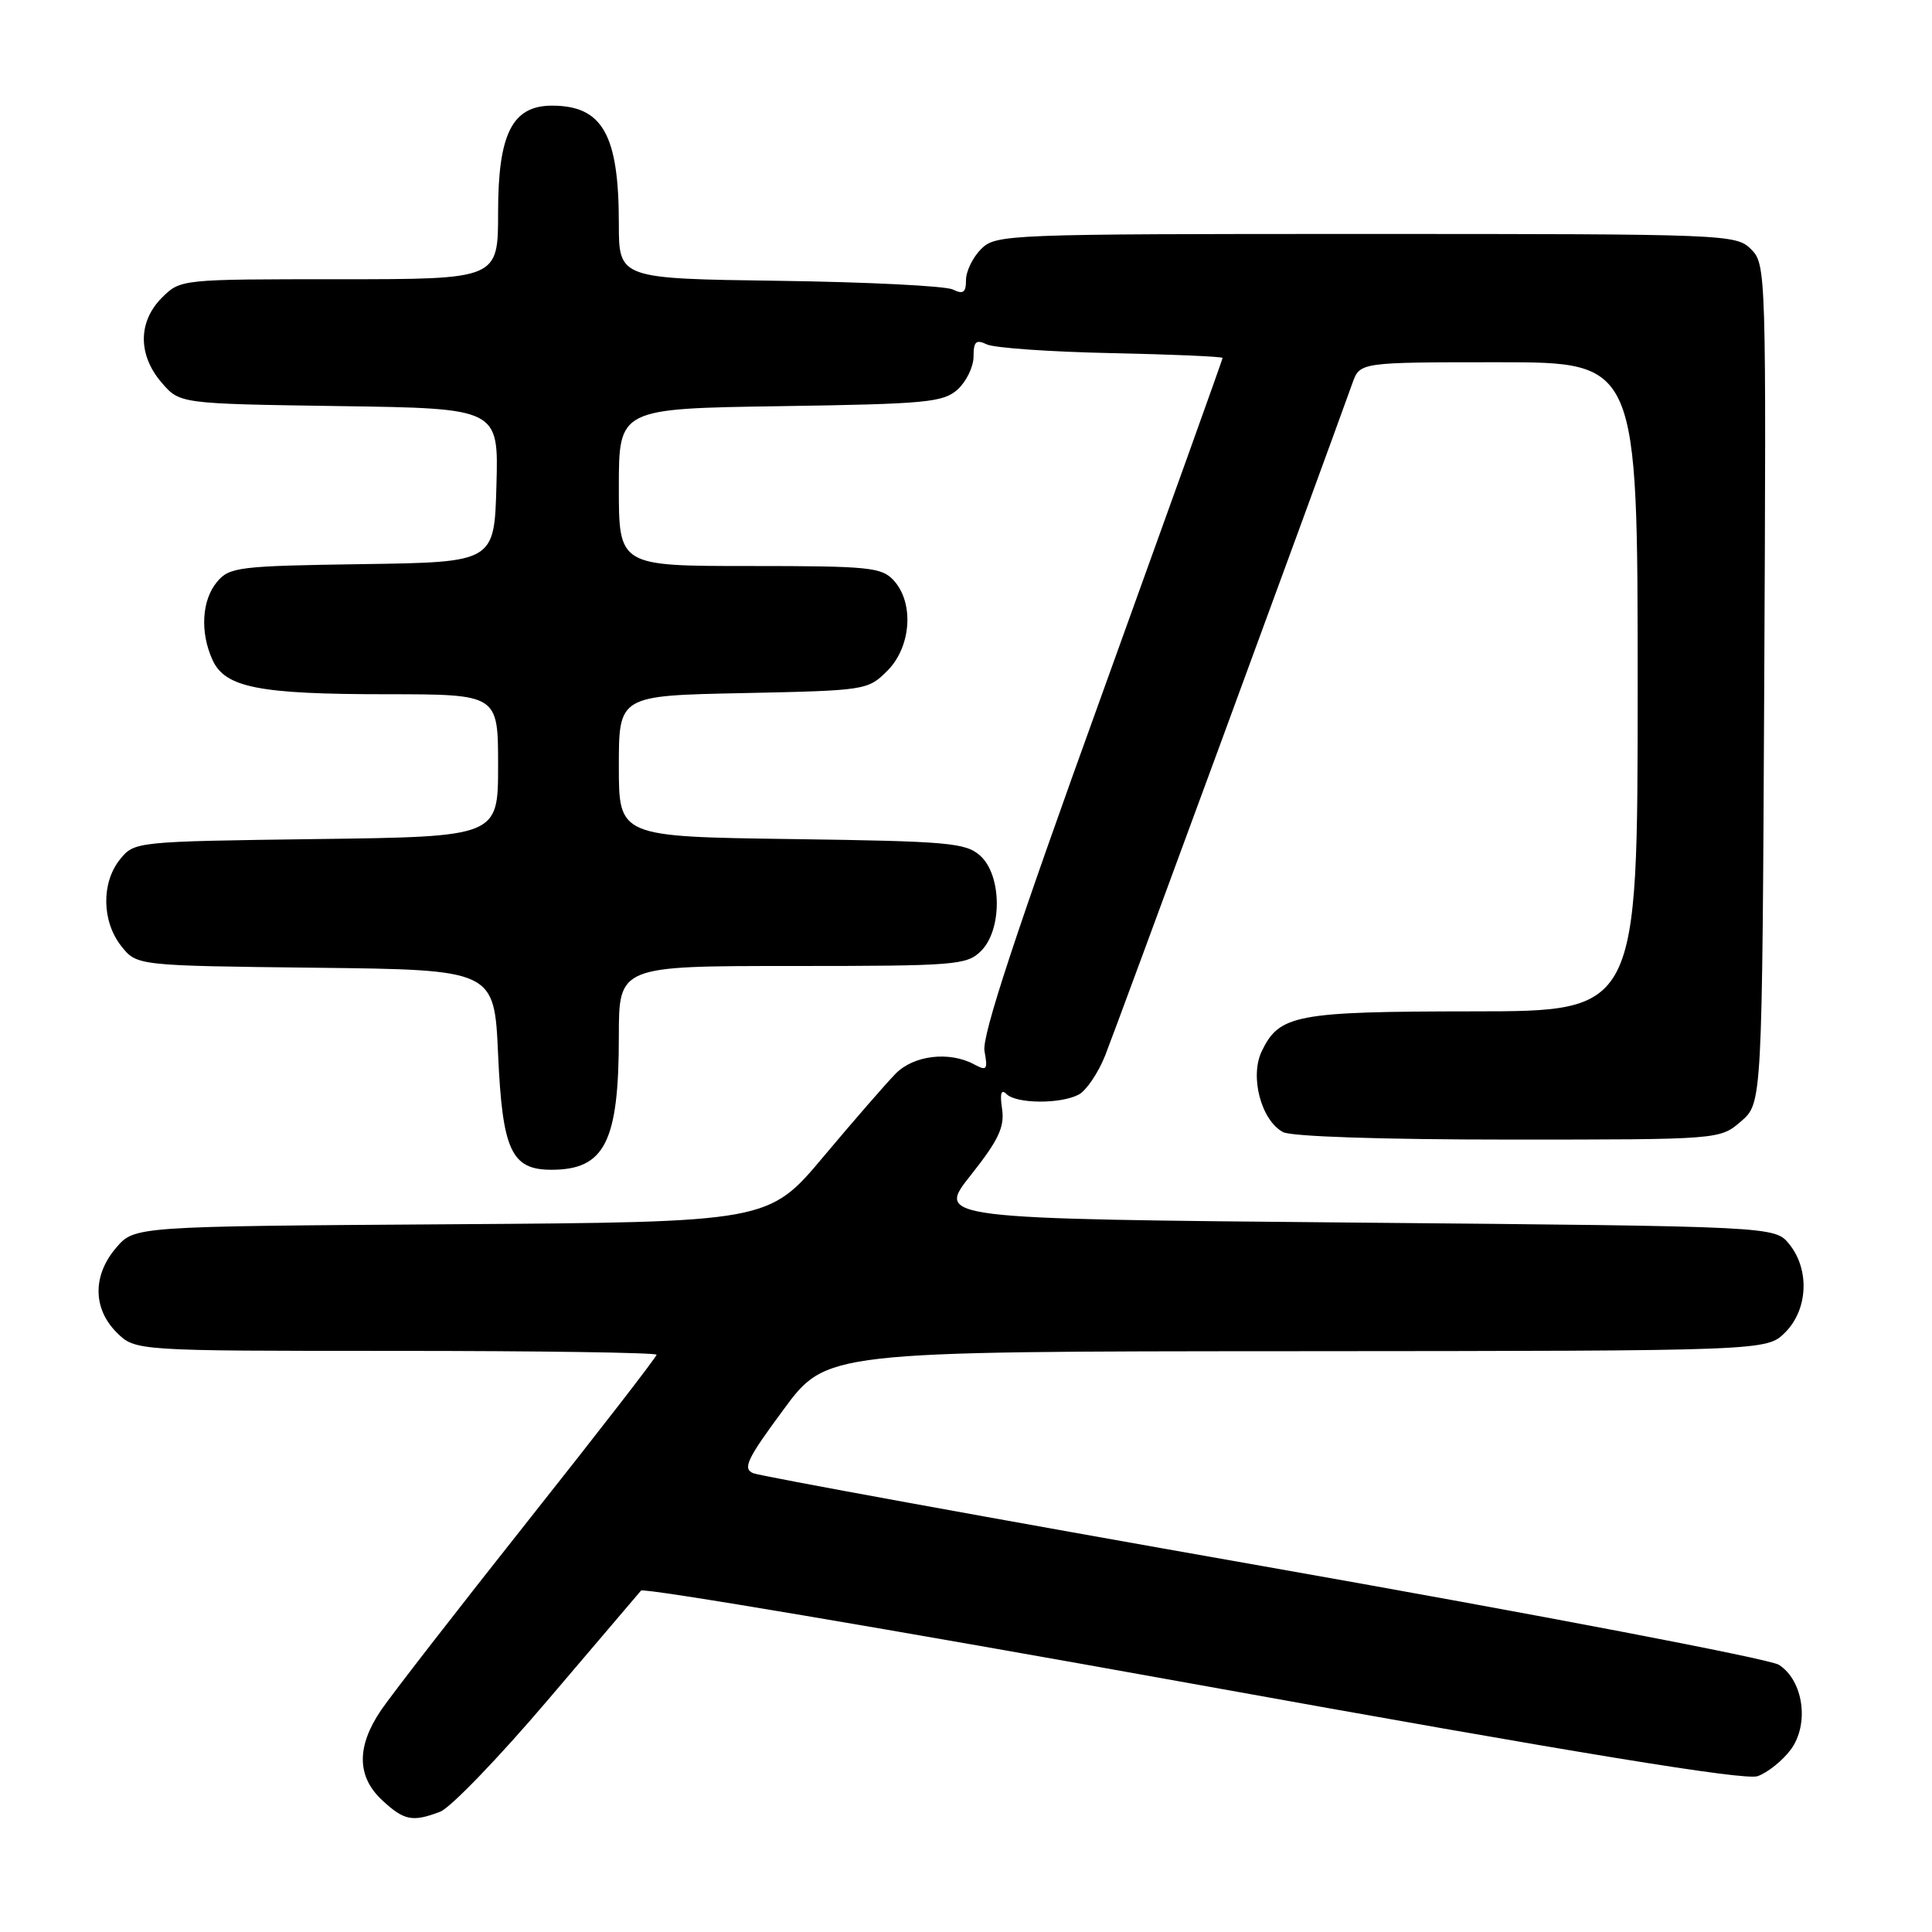<?xml version="1.0" encoding="UTF-8" standalone="no"?>
<!DOCTYPE svg PUBLIC "-//W3C//DTD SVG 1.1//EN" "http://www.w3.org/Graphics/SVG/1.1/DTD/svg11.dtd" >
<svg xmlns="http://www.w3.org/2000/svg" xmlns:xlink="http://www.w3.org/1999/xlink" version="1.1" viewBox="0 0 256 256">
 <g >
 <path fill="currentColor"
d=" M 58.33 240.06 C 59.68 239.55 66.08 232.91 72.55 225.31 C 79.02 217.72 84.59 211.17 84.94 210.76 C 85.29 210.36 118.18 215.92 158.04 223.11 C 209.27 232.36 231.20 235.95 232.90 235.35 C 234.22 234.88 236.19 233.30 237.28 231.84 C 239.78 228.47 238.97 222.66 235.70 220.59 C 234.49 219.82 203.80 213.95 167.50 207.55 C 131.20 201.15 100.74 195.59 99.81 195.21 C 98.37 194.61 98.97 193.33 103.81 186.79 C 109.50 179.07 109.50 179.07 171.80 179.04 C 234.09 179.00 234.09 179.00 236.55 176.55 C 239.57 173.52 239.81 168.23 237.09 164.86 C 235.18 162.50 235.18 162.50 179.61 162.00 C 124.04 161.50 124.04 161.50 128.63 155.72 C 132.32 151.06 133.13 149.34 132.78 146.93 C 132.47 144.88 132.66 144.26 133.37 144.97 C 134.67 146.27 140.55 146.31 142.95 145.03 C 143.94 144.50 145.52 142.17 146.44 139.86 C 147.76 136.56 174.81 63.01 179.21 50.75 C 180.20 48.00 180.20 48.00 198.60 48.00 C 217.00 48.00 217.00 48.00 217.00 91.00 C 217.00 134.00 217.00 134.00 195.25 134.01 C 171.68 134.03 169.52 134.44 167.18 139.31 C 165.58 142.66 167.11 148.45 170.01 150.01 C 171.11 150.60 183.26 151.00 199.88 151.00 C 227.89 151.00 227.89 151.00 230.69 148.59 C 233.50 146.17 233.50 146.17 233.77 90.61 C 234.04 35.97 234.02 35.02 232.02 33.02 C 230.05 31.05 228.86 31.00 181.00 31.00 C 133.33 31.00 131.95 31.05 130.00 33.00 C 128.90 34.10 128.00 35.95 128.00 37.11 C 128.00 38.77 127.63 39.03 126.25 38.36 C 125.29 37.89 114.94 37.37 103.25 37.21 C 82.00 36.92 82.00 36.92 82.00 29.61 C 82.00 17.82 79.83 14.00 73.14 14.00 C 67.88 14.00 66.00 17.72 66.00 28.13 C 66.00 37.00 66.00 37.00 44.95 37.00 C 23.94 37.00 23.91 37.00 21.45 39.45 C 18.28 42.63 18.26 47.03 21.41 50.69 C 23.82 53.50 23.82 53.50 44.95 53.81 C 66.07 54.11 66.07 54.11 65.78 64.31 C 65.50 74.50 65.50 74.50 48.00 74.75 C 31.59 74.99 30.39 75.14 28.75 77.11 C 26.73 79.54 26.49 83.79 28.16 87.45 C 29.83 91.11 34.29 91.99 51.25 91.99 C 66.00 92.00 66.00 92.00 66.00 101.43 C 66.00 110.87 66.00 110.87 41.91 111.18 C 17.97 111.50 17.81 111.52 15.91 113.86 C 13.41 116.95 13.48 122.07 16.06 125.35 C 18.12 127.96 18.12 127.96 41.81 128.23 C 65.50 128.50 65.50 128.50 66.00 139.72 C 66.57 152.43 67.75 155.00 73.06 155.00 C 80.13 155.00 82.00 151.32 82.00 137.35 C 82.00 128.00 82.00 128.00 105.00 128.00 C 126.67 128.00 128.12 127.88 130.00 126.00 C 132.82 123.18 132.76 116.00 129.90 113.40 C 127.98 111.67 125.75 111.47 104.90 111.18 C 82.00 110.86 82.00 110.86 82.00 101.52 C 82.00 92.17 82.00 92.17 98.48 91.84 C 114.73 91.50 115.00 91.46 117.58 88.88 C 120.73 85.73 121.15 79.93 118.45 76.94 C 116.84 75.16 115.24 75.00 99.35 75.00 C 82.00 75.00 82.00 75.00 82.00 64.57 C 82.00 54.14 82.00 54.14 103.40 53.82 C 122.77 53.53 124.99 53.32 126.90 51.60 C 128.05 50.55 129.00 48.59 129.00 47.24 C 129.00 45.25 129.33 44.95 130.75 45.63 C 131.71 46.10 139.14 46.62 147.25 46.79 C 155.36 46.96 162.00 47.25 162.00 47.43 C 162.00 47.61 154.78 67.72 145.97 92.13 C 134.54 123.74 130.08 137.30 130.45 139.27 C 130.91 141.76 130.76 141.94 129.05 141.02 C 125.78 139.27 121.08 139.83 118.69 142.25 C 117.47 143.49 113.18 148.42 109.15 153.22 C 101.84 161.94 101.84 161.94 59.83 162.22 C 17.83 162.50 17.83 162.50 15.41 165.31 C 12.26 168.97 12.28 173.37 15.45 176.55 C 17.91 179.00 17.91 179.00 52.45 179.00 C 71.45 179.00 87.00 179.23 87.00 179.51 C 87.00 179.80 79.35 189.68 69.99 201.48 C 60.63 213.29 51.86 224.59 50.49 226.61 C 47.22 231.43 47.27 235.42 50.65 238.55 C 53.55 241.24 54.66 241.46 58.33 240.06 Z "/>
</g>
</svg>